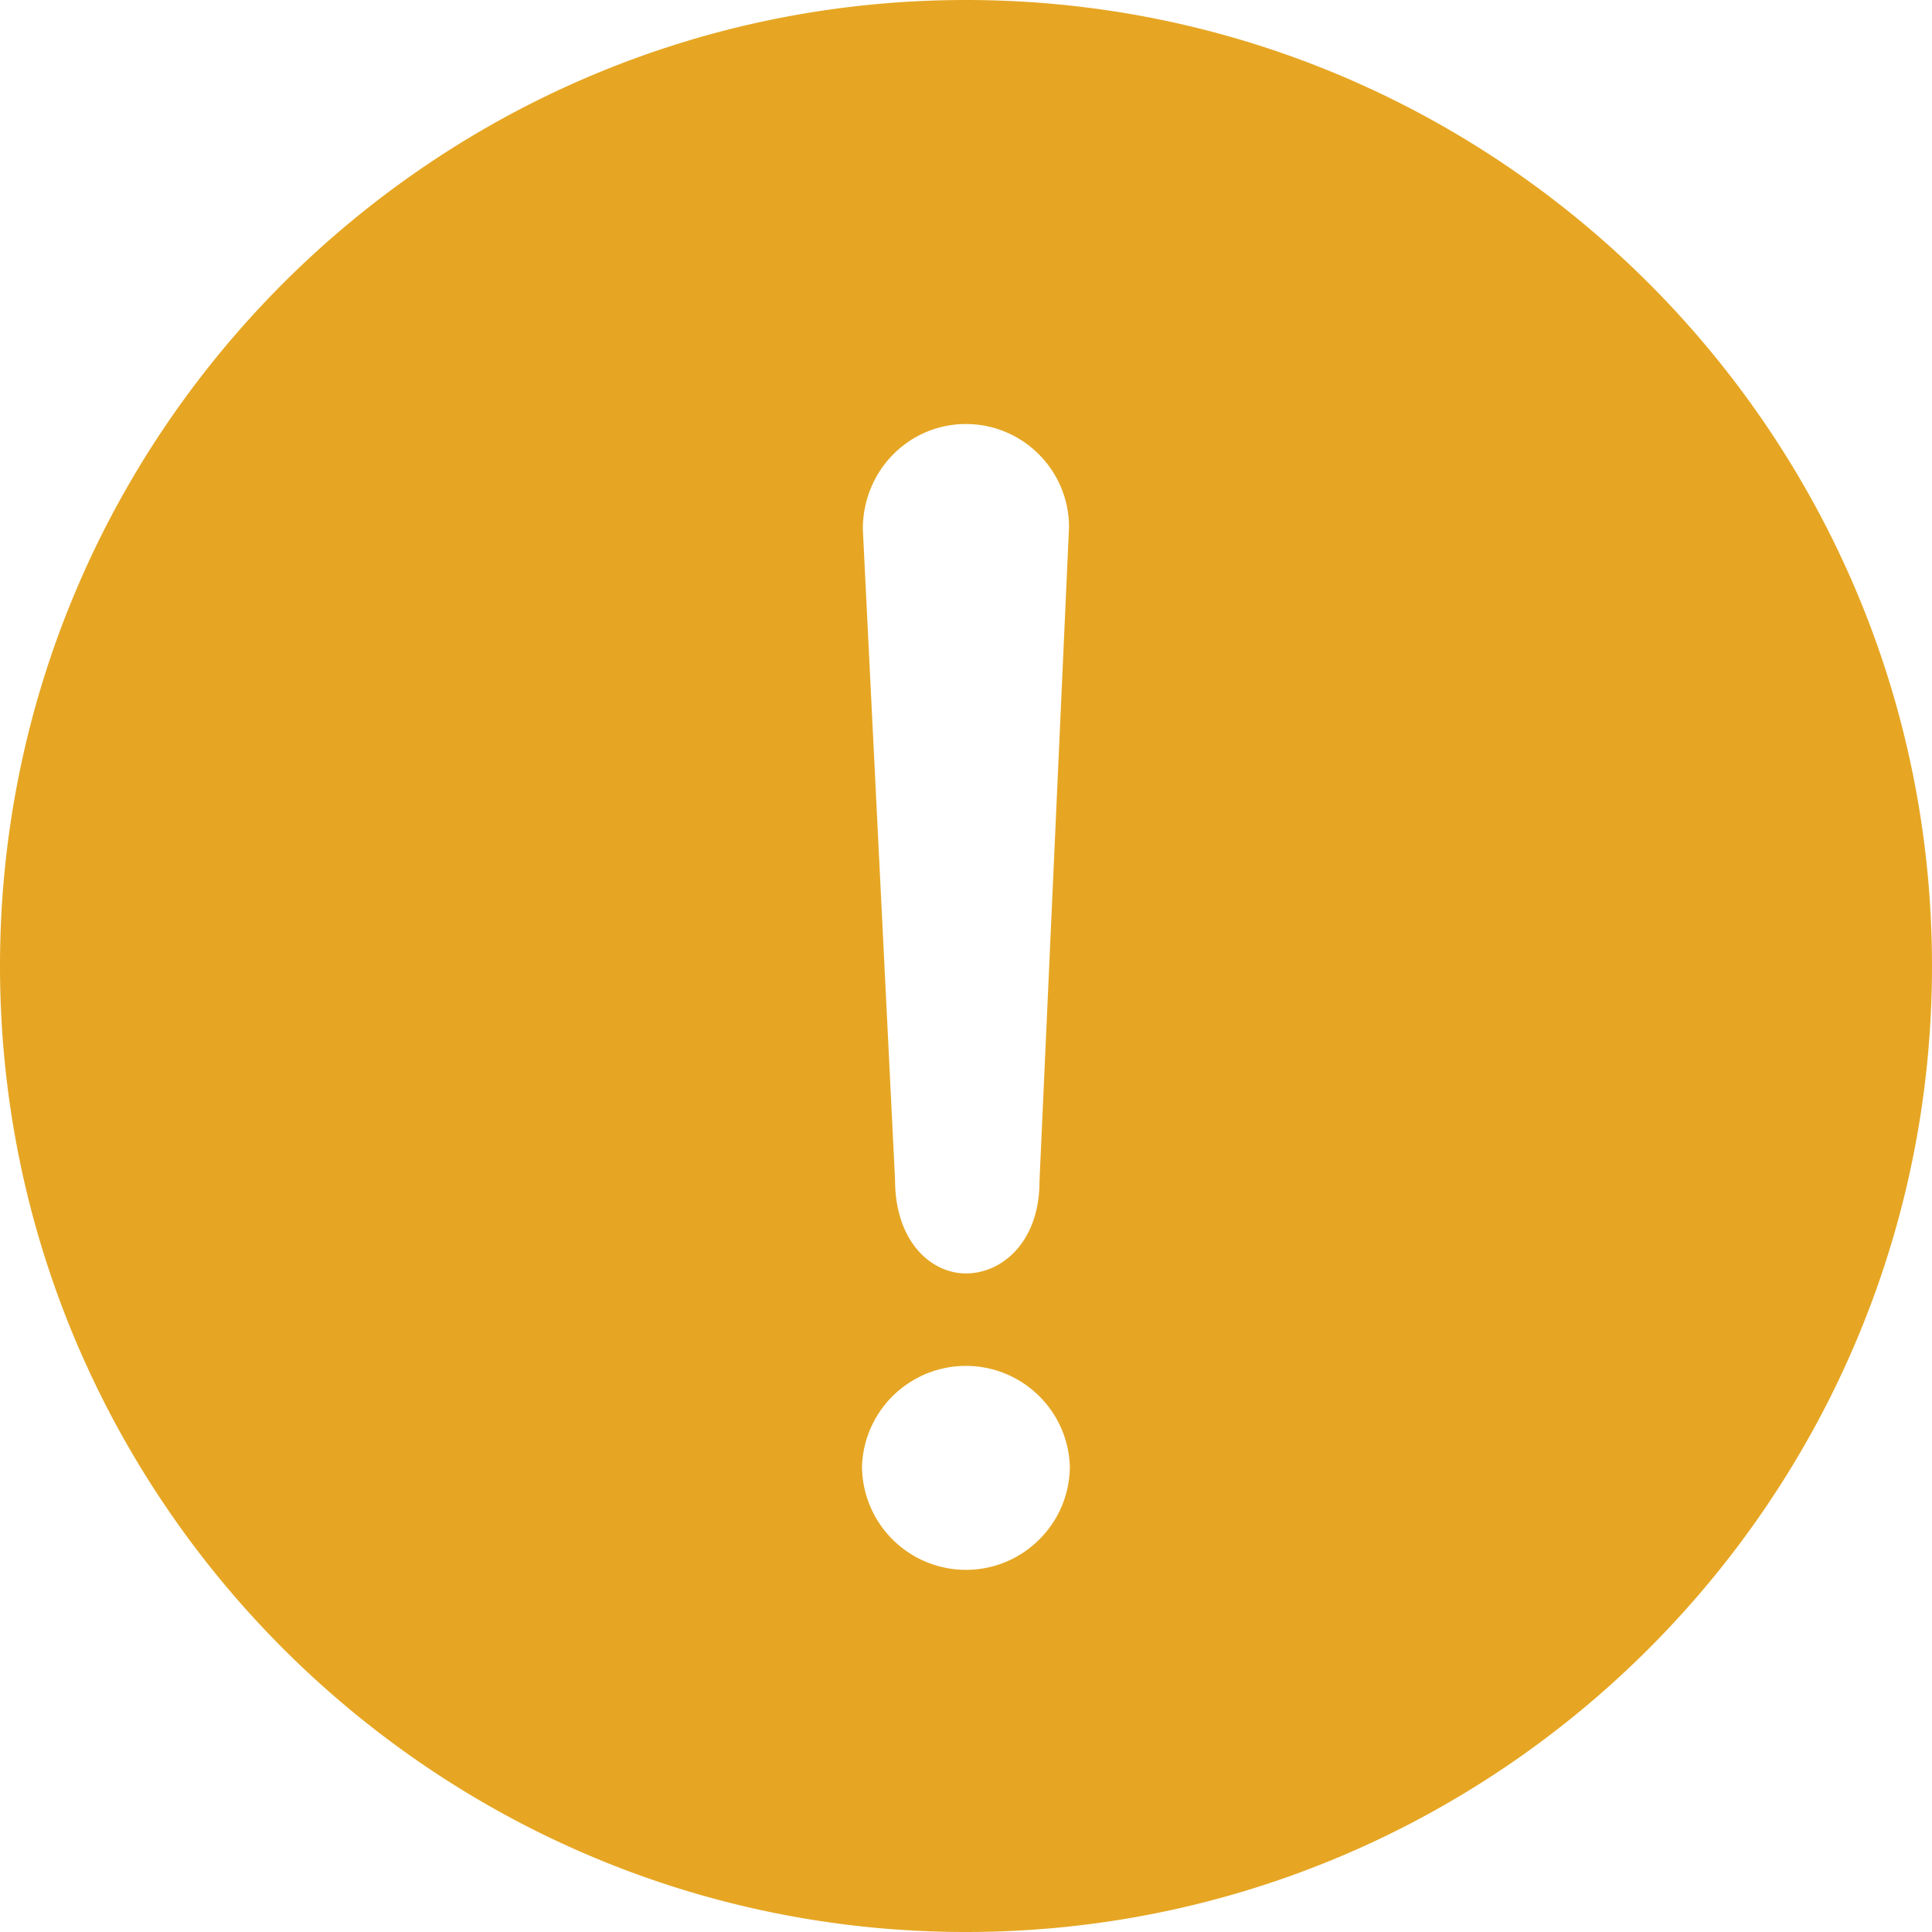 <?xml version="1.0" standalone="no"?><!DOCTYPE svg PUBLIC "-//W3C//DTD SVG 1.1//EN" "http://www.w3.org/Graphics/SVG/1.1/DTD/svg11.dtd"><svg t="1502767329463" class="icon" style="" viewBox="0 0 1024 1024" version="1.1" xmlns="http://www.w3.org/2000/svg" p-id="1570" xmlns:xlink="http://www.w3.org/1999/xlink" width="200" height="200"><defs><style type="text/css"></style></defs><path d="M511.974 832.051a55.117 55.117 0 0 1-55.091-55.04 55.117 55.117 0 0 1 110.157 0c0 30.362-24.704 55.04-55.066 55.04m0-607.309c30.106 0 54.63 24.499 54.63 54.682l-15.667 346.88c0 31.59-19.533 48.64-38.963 48.64-18.637 0-37.581-17.05-37.581-49.638l-17.075-344.832c0-31.232 24.55-55.731 54.656-55.731m0-224.742C229.632 0 0 229.632 0 512c0 282.291 229.658 512 511.974 512C794.266 1024 1024 794.291 1024 512 1024 229.632 794.266 0 511.974 0" fill="#E6A623" p-id="1571"></path></svg>